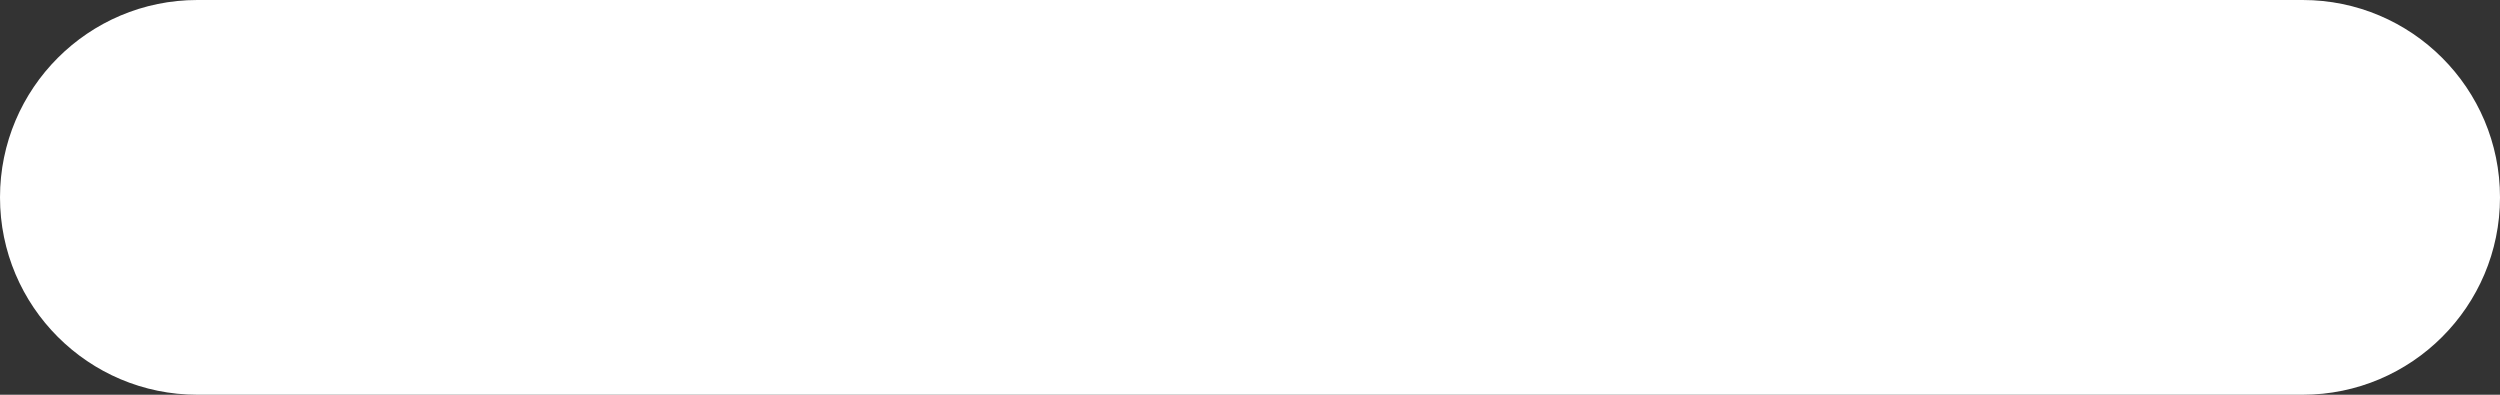 <svg id="SvgjsSvg1050" xmlns="http://www.w3.org/2000/svg" version="1.1" xmlns:xlink="http://www.w3.org/1999/xlink" xmlns:svgjs="http://svgjs.com/svgjs" width="19" height="3" viewBox="0 0 19 3"><rect x="0" y="0" width="19" height="3" fill="#333333" stroke="none"/><title>Group 2</title><desc>Created with Avocode.</desc><defs id="SvgjsDefs1051"></defs><path id="SvgjsPath1052" d="M21 30.5C21 29.672 21.672 29 22.5 29L38.5 29C39.328 29 40 29.672 40 30.5L40 30.5C40 31.328 39.328 32 38.5 32L22.5 32C21.672 32 21 31.328 21 30.5Z " fill="#ffffff" fill-opacity="1" transform="matrix(1,0,0,1,-21,-29)"></path></svg>